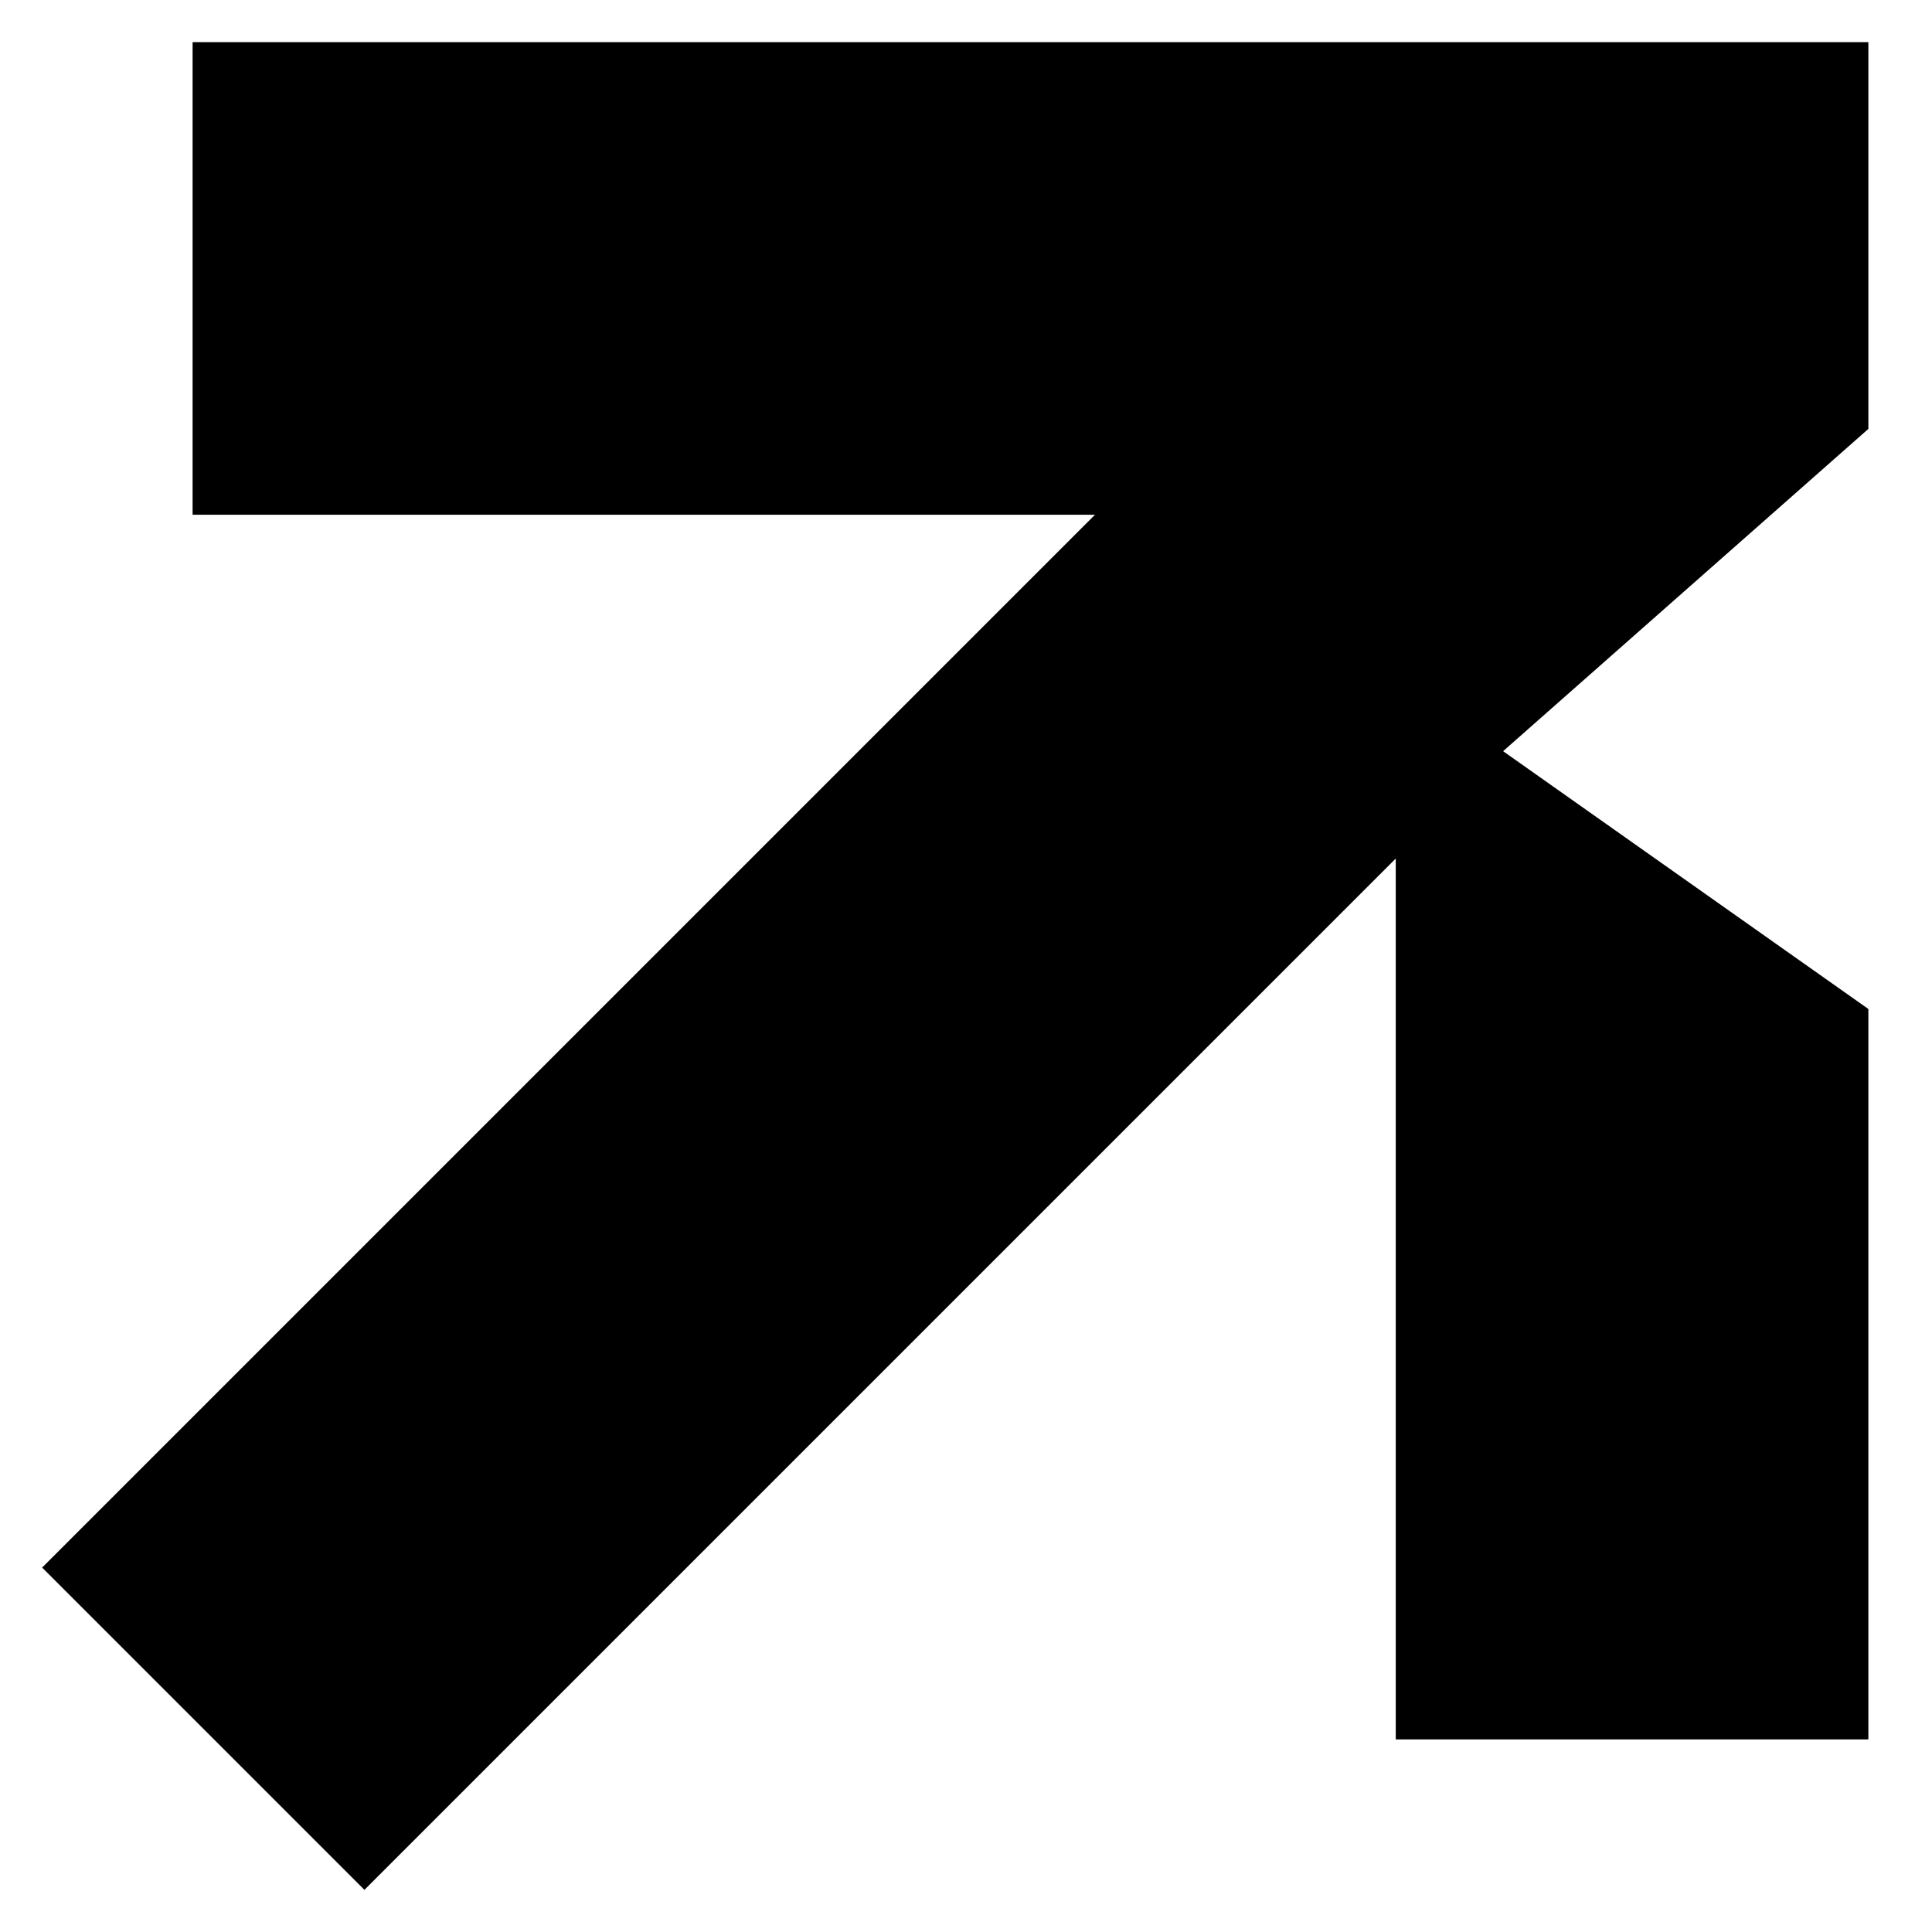 <svg width="16" height="16" viewBox="0 0 16 16" fill="none" xmlns="http://www.w3.org/2000/svg">
    <path d="M1.595 0.349V4.263H9.068L0.349 12.982L3.018 15.651L11.559 7.11V14.405H15.473V8.356L12.448 6.221L15.473 3.552V0.349H1.595Z" fill="currentColor"/>
</svg>

